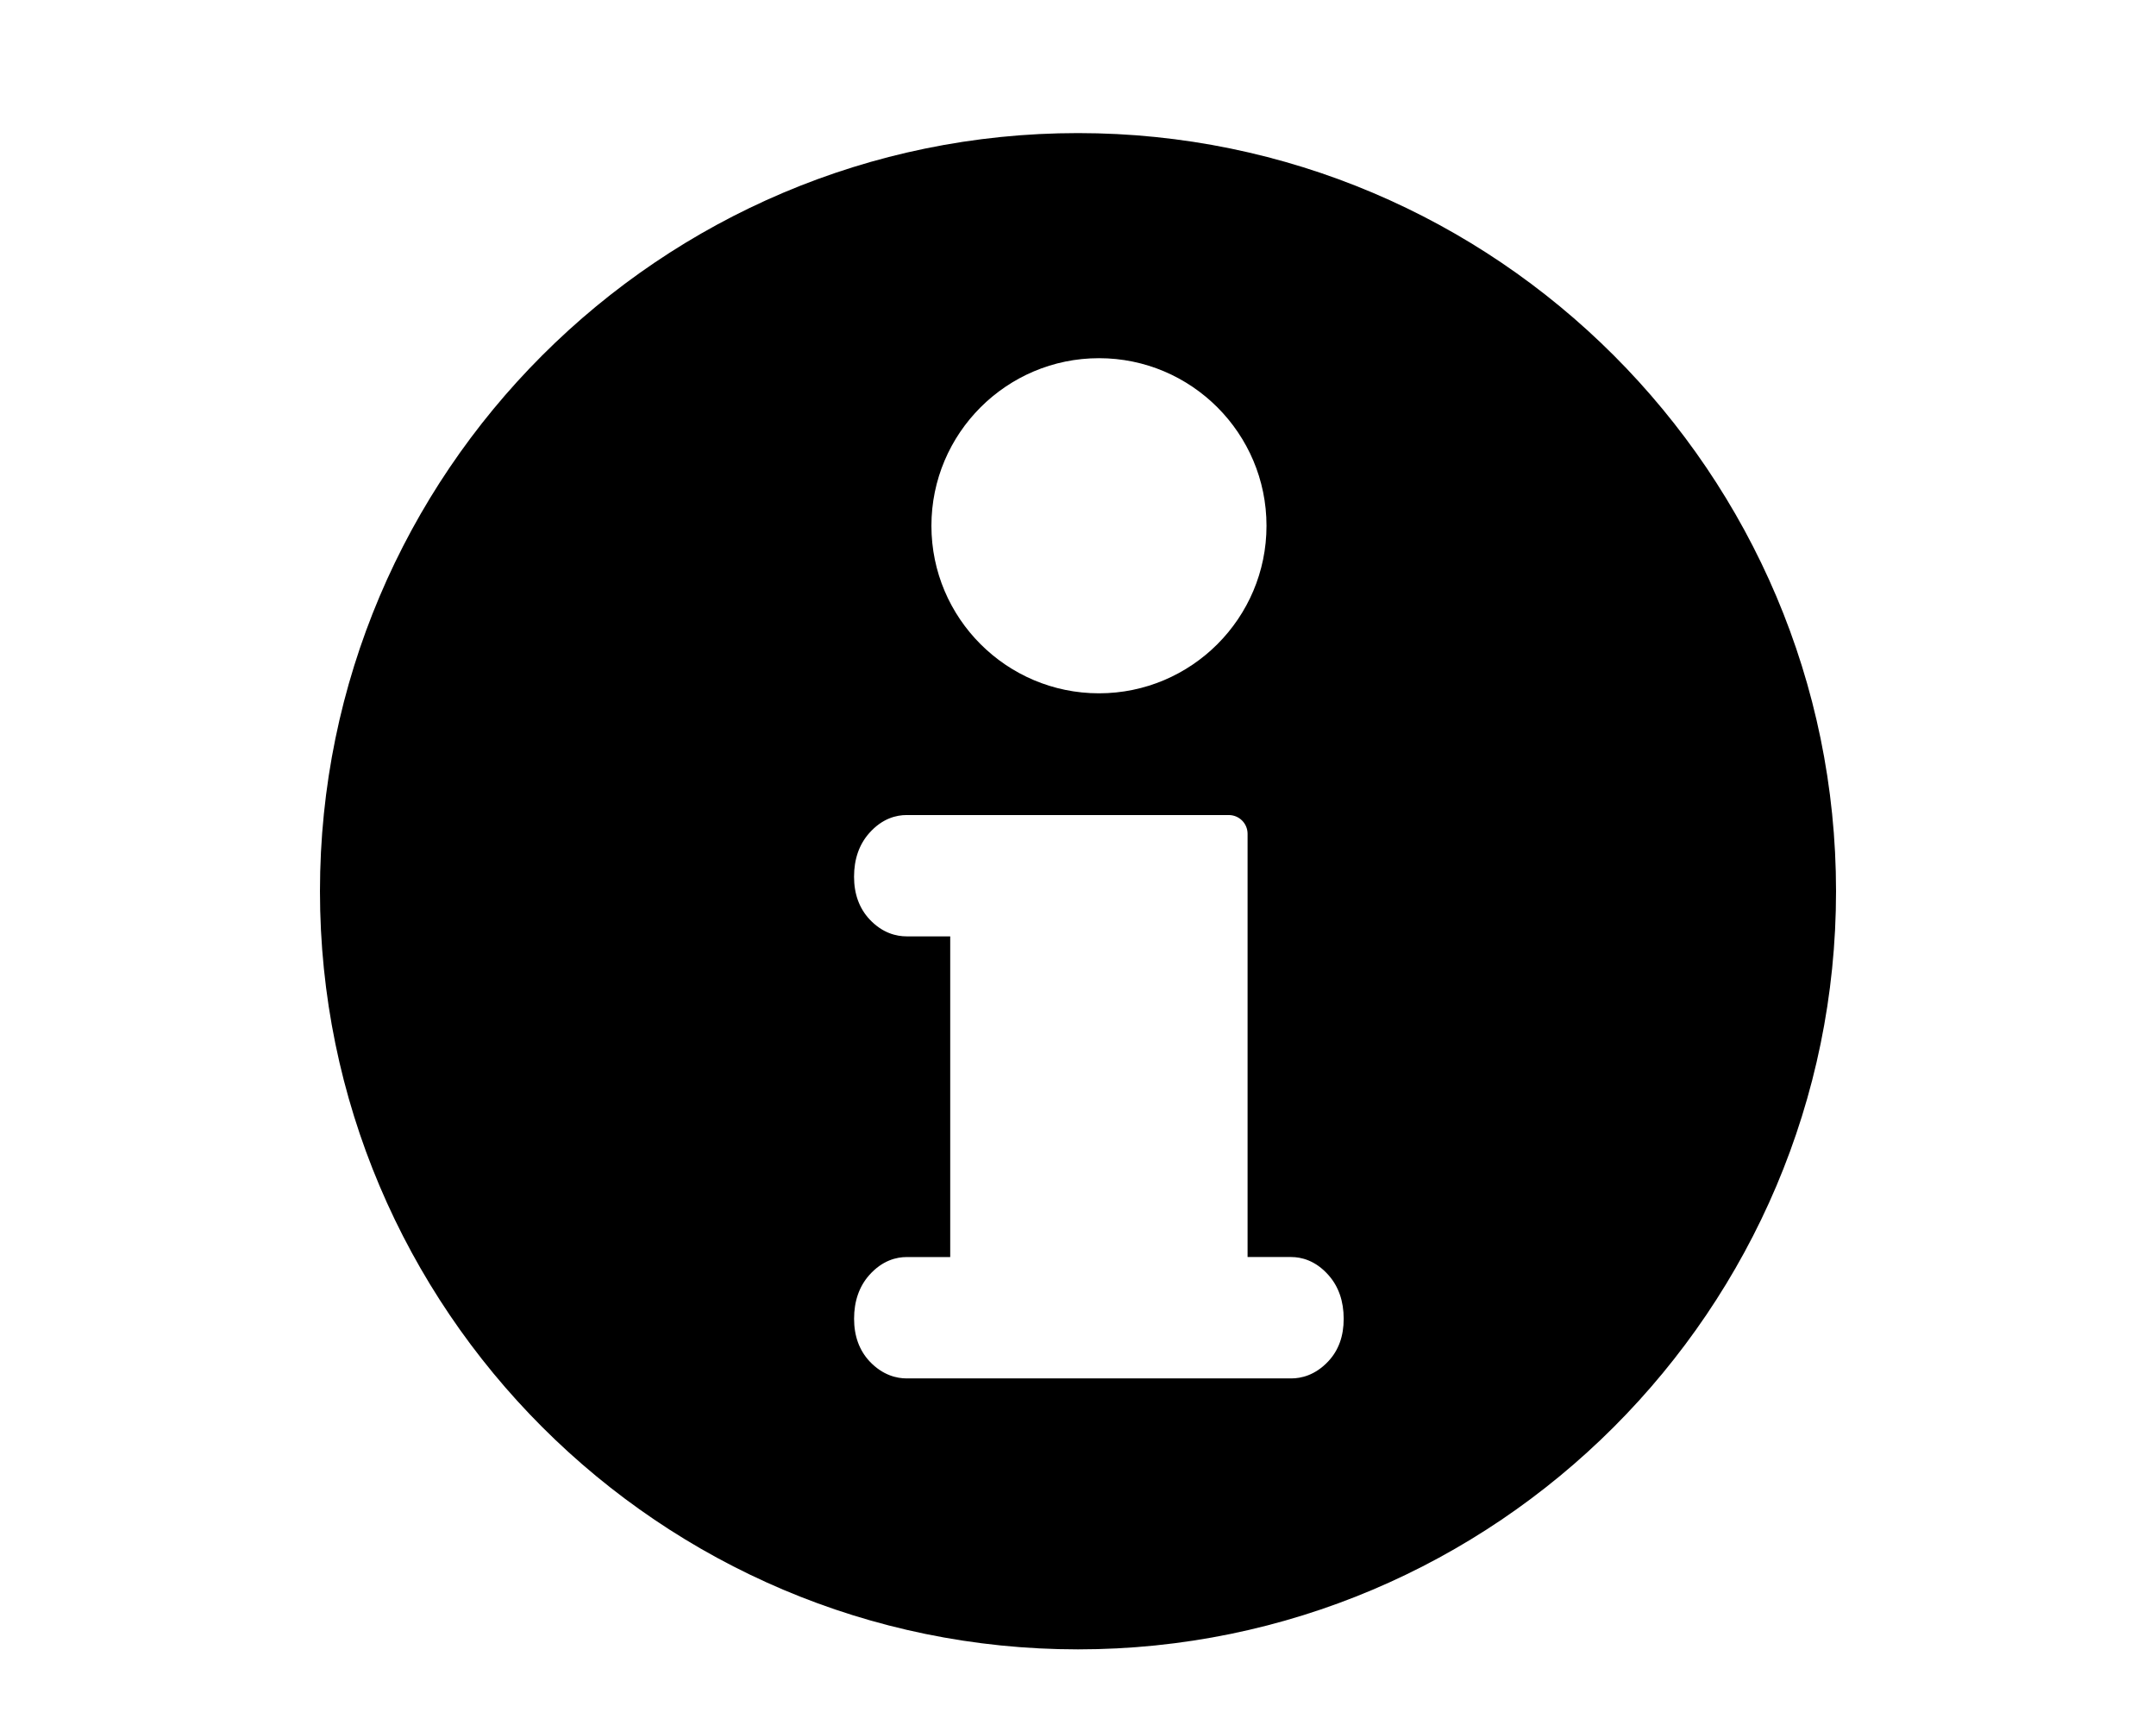 <?xml version="1.0" encoding="utf-8"?>
<!-- Generator: Adobe Illustrator 16.0.1, SVG Export Plug-In . SVG Version: 6.00 Build 0)  -->
<!DOCTYPE svg PUBLIC "-//W3C//DTD SVG 1.1//EN" "http://www.w3.org/Graphics/SVG/1.1/DTD/svg11.dtd">
<svg version="1.1" id="Layer_1" xmlns="http://www.w3.org/2000/svg" xmlns:xlink="http://www.w3.org/1999/xlink" x="0px" y="0px"
	 width="70.866px" height="56.693px" viewBox="0 0 70.866 56.693" enable-background="new 0 0 70.866 56.693" xml:space="preserve">
<path d="M35.433,4.374c-13.74,0-24.916,11.177-24.916,24.916c0,13.74,11.176,24.917,24.916,24.917
	c13.738,0,24.916-11.178,24.916-24.917C60.349,15.55,49.171,4.374,35.433,4.374z M36.123,11.772c3.037,0,5.506,2.471,5.506,5.508
	c0,3.036-2.469,5.506-5.506,5.506s-5.508-2.47-5.508-5.506C30.615,14.243,33.085,11.772,36.123,11.772z M43.66,44.74
	c-0.434,0.463-0.9,0.562-1.215,0.562H29.798c-0.316,0-0.783-0.1-1.217-0.562c-0.336-0.361-0.508-0.83-0.508-1.398
	c0-0.574,0.166-1.057,0.494-1.43c0.436-0.494,0.908-0.598,1.23-0.598h1.436v-10.54h-1.436c-0.316,0-0.783-0.096-1.217-0.561
	c-0.336-0.361-0.508-0.832-0.508-1.398c0-0.575,0.166-1.056,0.494-1.429c0.436-0.496,0.908-0.599,1.23-0.599h10.594
	c0.34,0,0.617,0.275,0.617,0.616v13.91h1.436c0.318,0,0.793,0.104,1.227,0.598c0.33,0.373,0.496,0.855,0.496,1.43
	C44.167,43.912,43.998,44.379,43.66,44.74z"/>
</svg>
